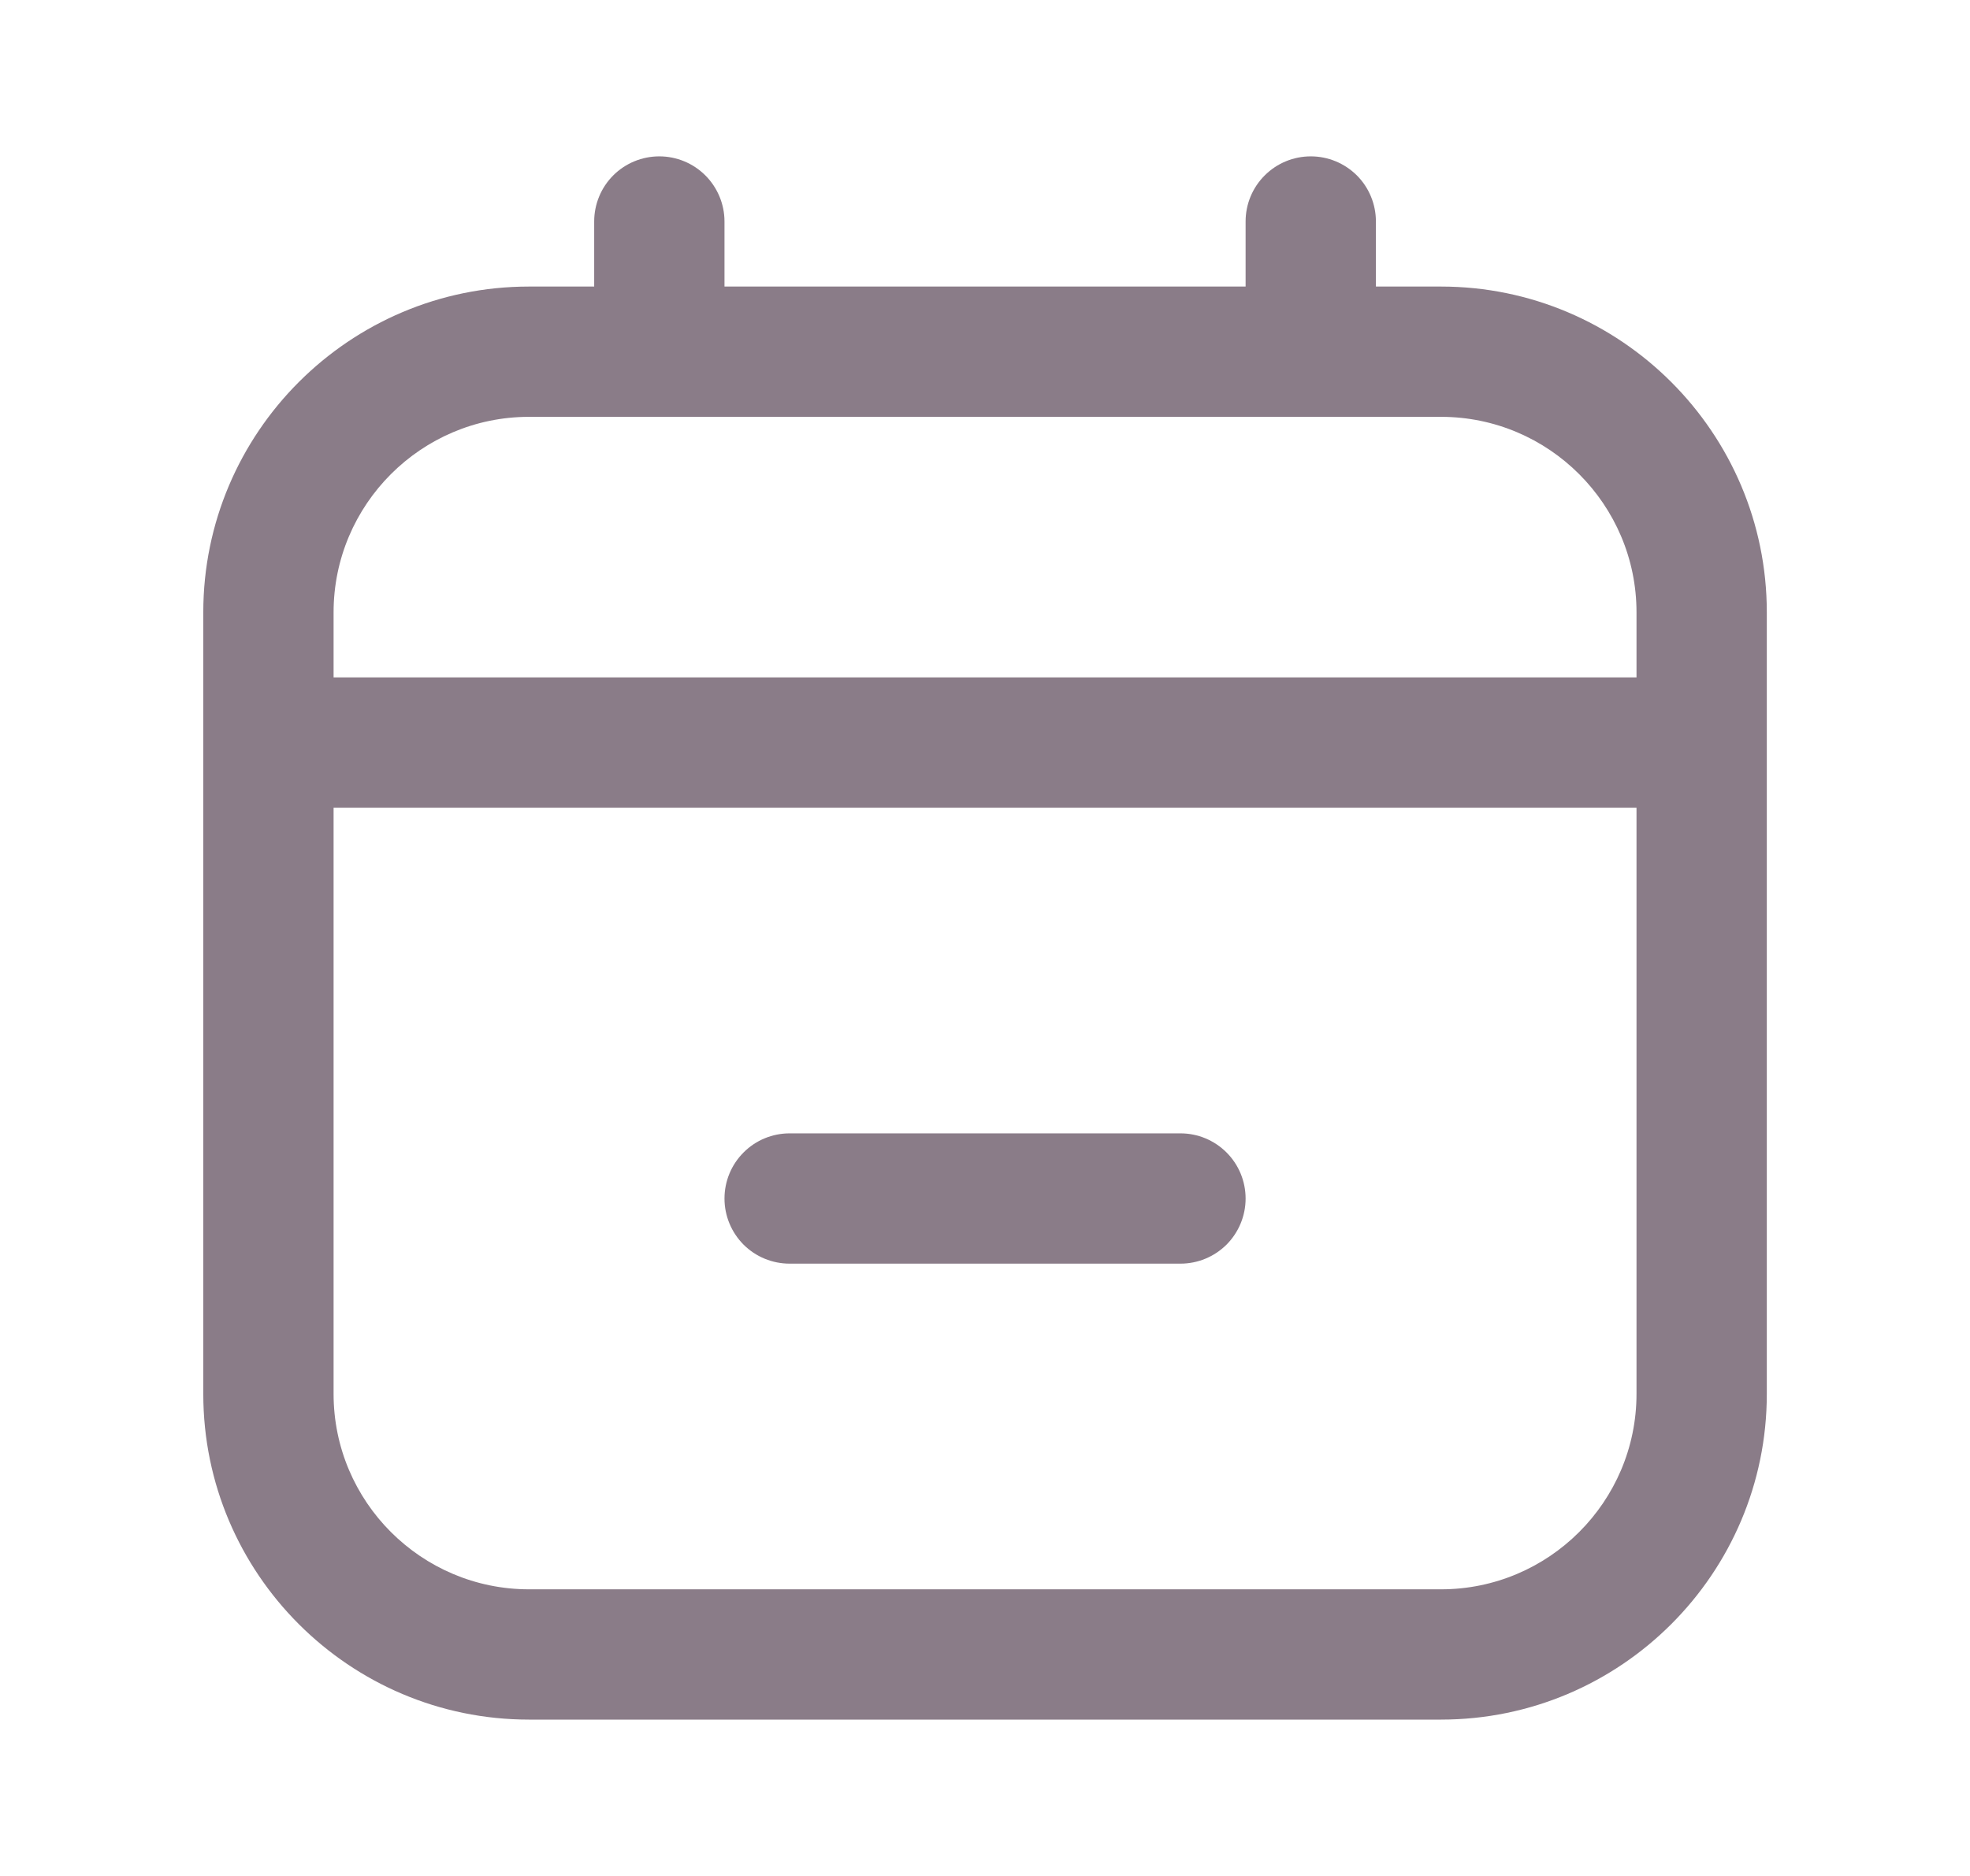<svg xmlns="http://www.w3.org/2000/svg" width="21" height="20" viewBox="0 0 21 20" fill="none">
    <path d="M15.361 3.055H14.667V2.361C14.667 2.177 14.594 2 14.464 1.87C14.333 1.74 14.157 1.667 13.973 1.667C13.788 1.667 13.612 1.74 13.482 1.87C13.351 2 13.278 2.177 13.278 2.361V3.055H7.723V2.361C7.723 2.177 7.649 2 7.519 1.87C7.389 1.74 7.212 1.667 7.028 1.667C6.844 1.667 6.667 1.74 6.537 1.87C6.407 2 6.334 2.177 6.334 2.361V3.055H5.639C3.725 3.055 2.167 4.613 2.167 6.528V14.861C2.167 16.776 3.725 18.333 5.639 18.333H15.361C17.276 18.333 18.834 16.776 18.834 14.861V6.528C18.834 4.613 17.276 3.055 15.361 3.055ZM5.639 4.444H15.361C16.51 4.444 17.445 5.379 17.445 6.528V7.222H3.556V6.528C3.556 5.379 4.491 4.444 5.639 4.444ZM15.361 16.944H5.639C4.491 16.944 3.556 16.01 3.556 14.861V8.611H17.445V14.861C17.445 16.01 16.51 16.944 15.361 16.944ZM13.278 12.778C13.278 12.962 13.205 13.138 13.075 13.269C12.944 13.399 12.768 13.472 12.584 13.472H8.417C8.233 13.472 8.056 13.399 7.926 13.269C7.796 13.138 7.723 12.962 7.723 12.778C7.723 12.593 7.796 12.417 7.926 12.287C8.056 12.156 8.233 12.083 8.417 12.083H12.584C12.768 12.083 12.944 12.156 13.075 12.287C13.205 12.417 13.278 12.593 13.278 12.778Z" fill="#8A7C88" />
</svg>
